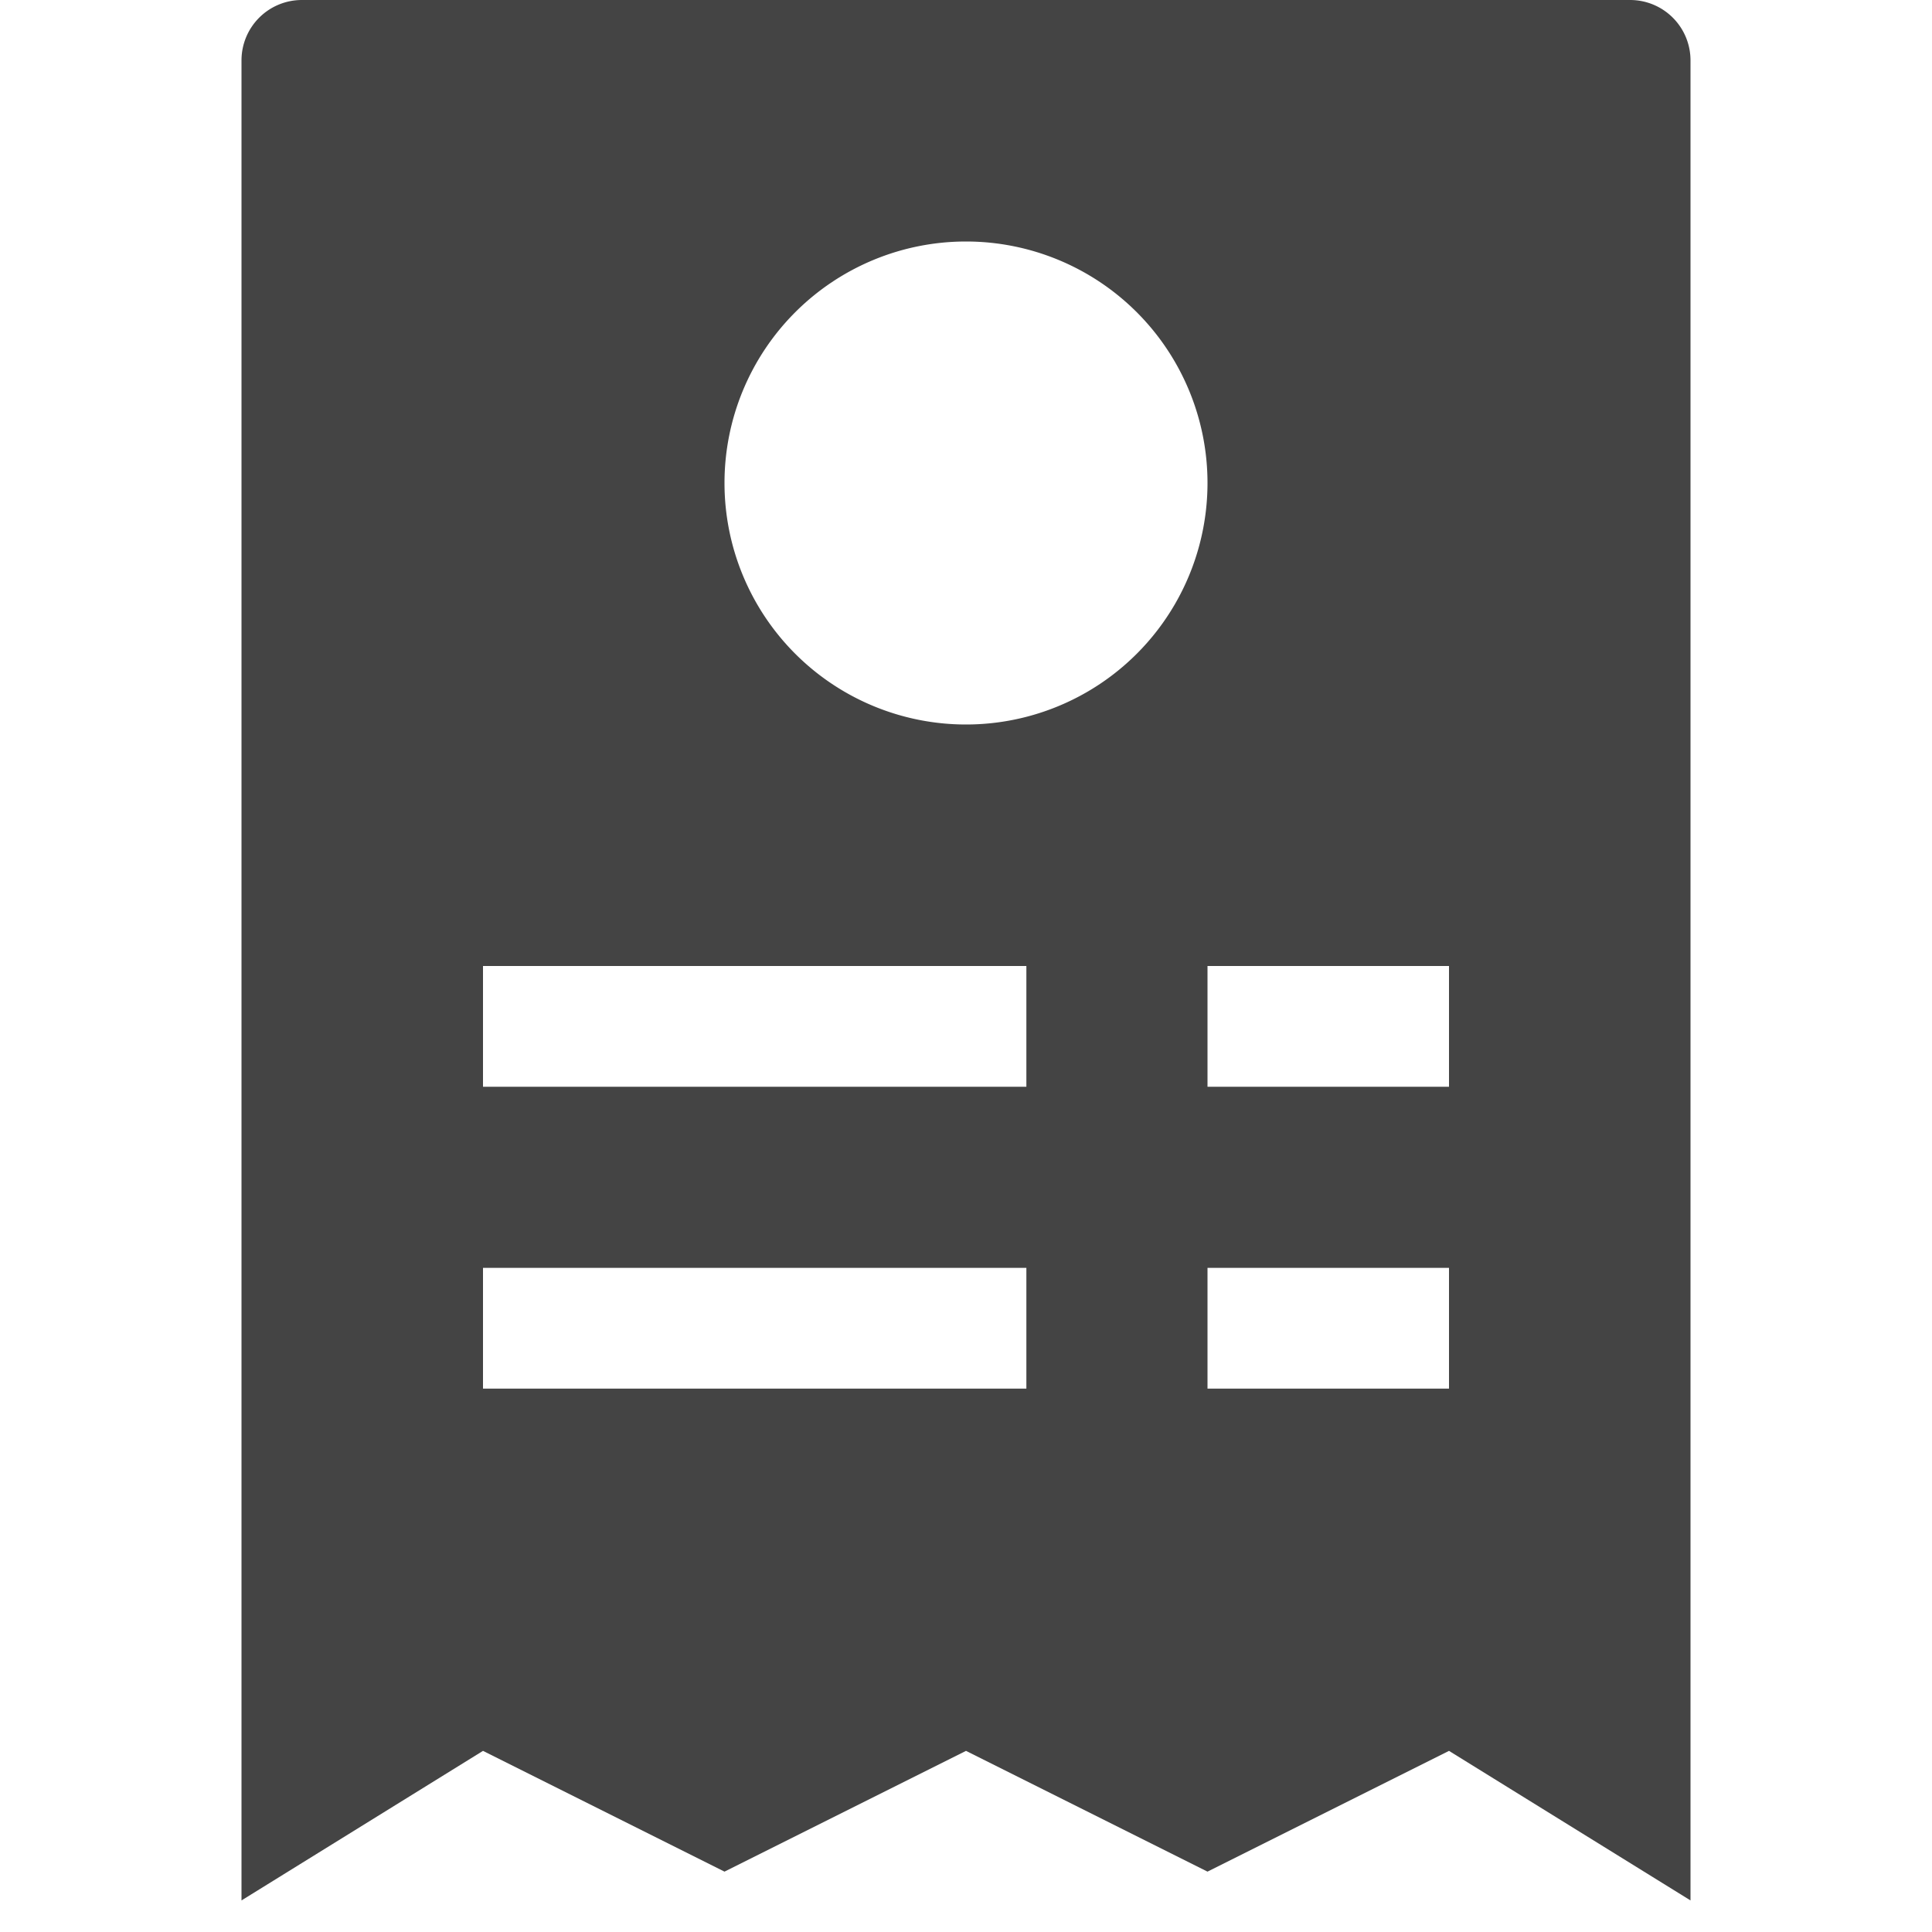 <svg xmlns="http://www.w3.org/2000/svg" xmlns:xlink="http://www.w3.org/1999/xlink" x="0px" y="0px" width="32px" height="32px" viewBox="0 0 32 32"><g transform="translate(0, 0)"><path d="M27,0H5A1,1,0,0,0,4,1V31.477L8,29l4,2,4-2,4,2,4-2,4,2.477V1A1,1,0,0,0,27,0ZM17,23H8V21h9Zm0-5H8V16h9Zm-1-6a4,4,0,1,1,4-4A4,4,0,0,1,16,12Zm8,11H20V21h4Zm0-5H20V16h4Z" fill="#444444"></path></g></svg>